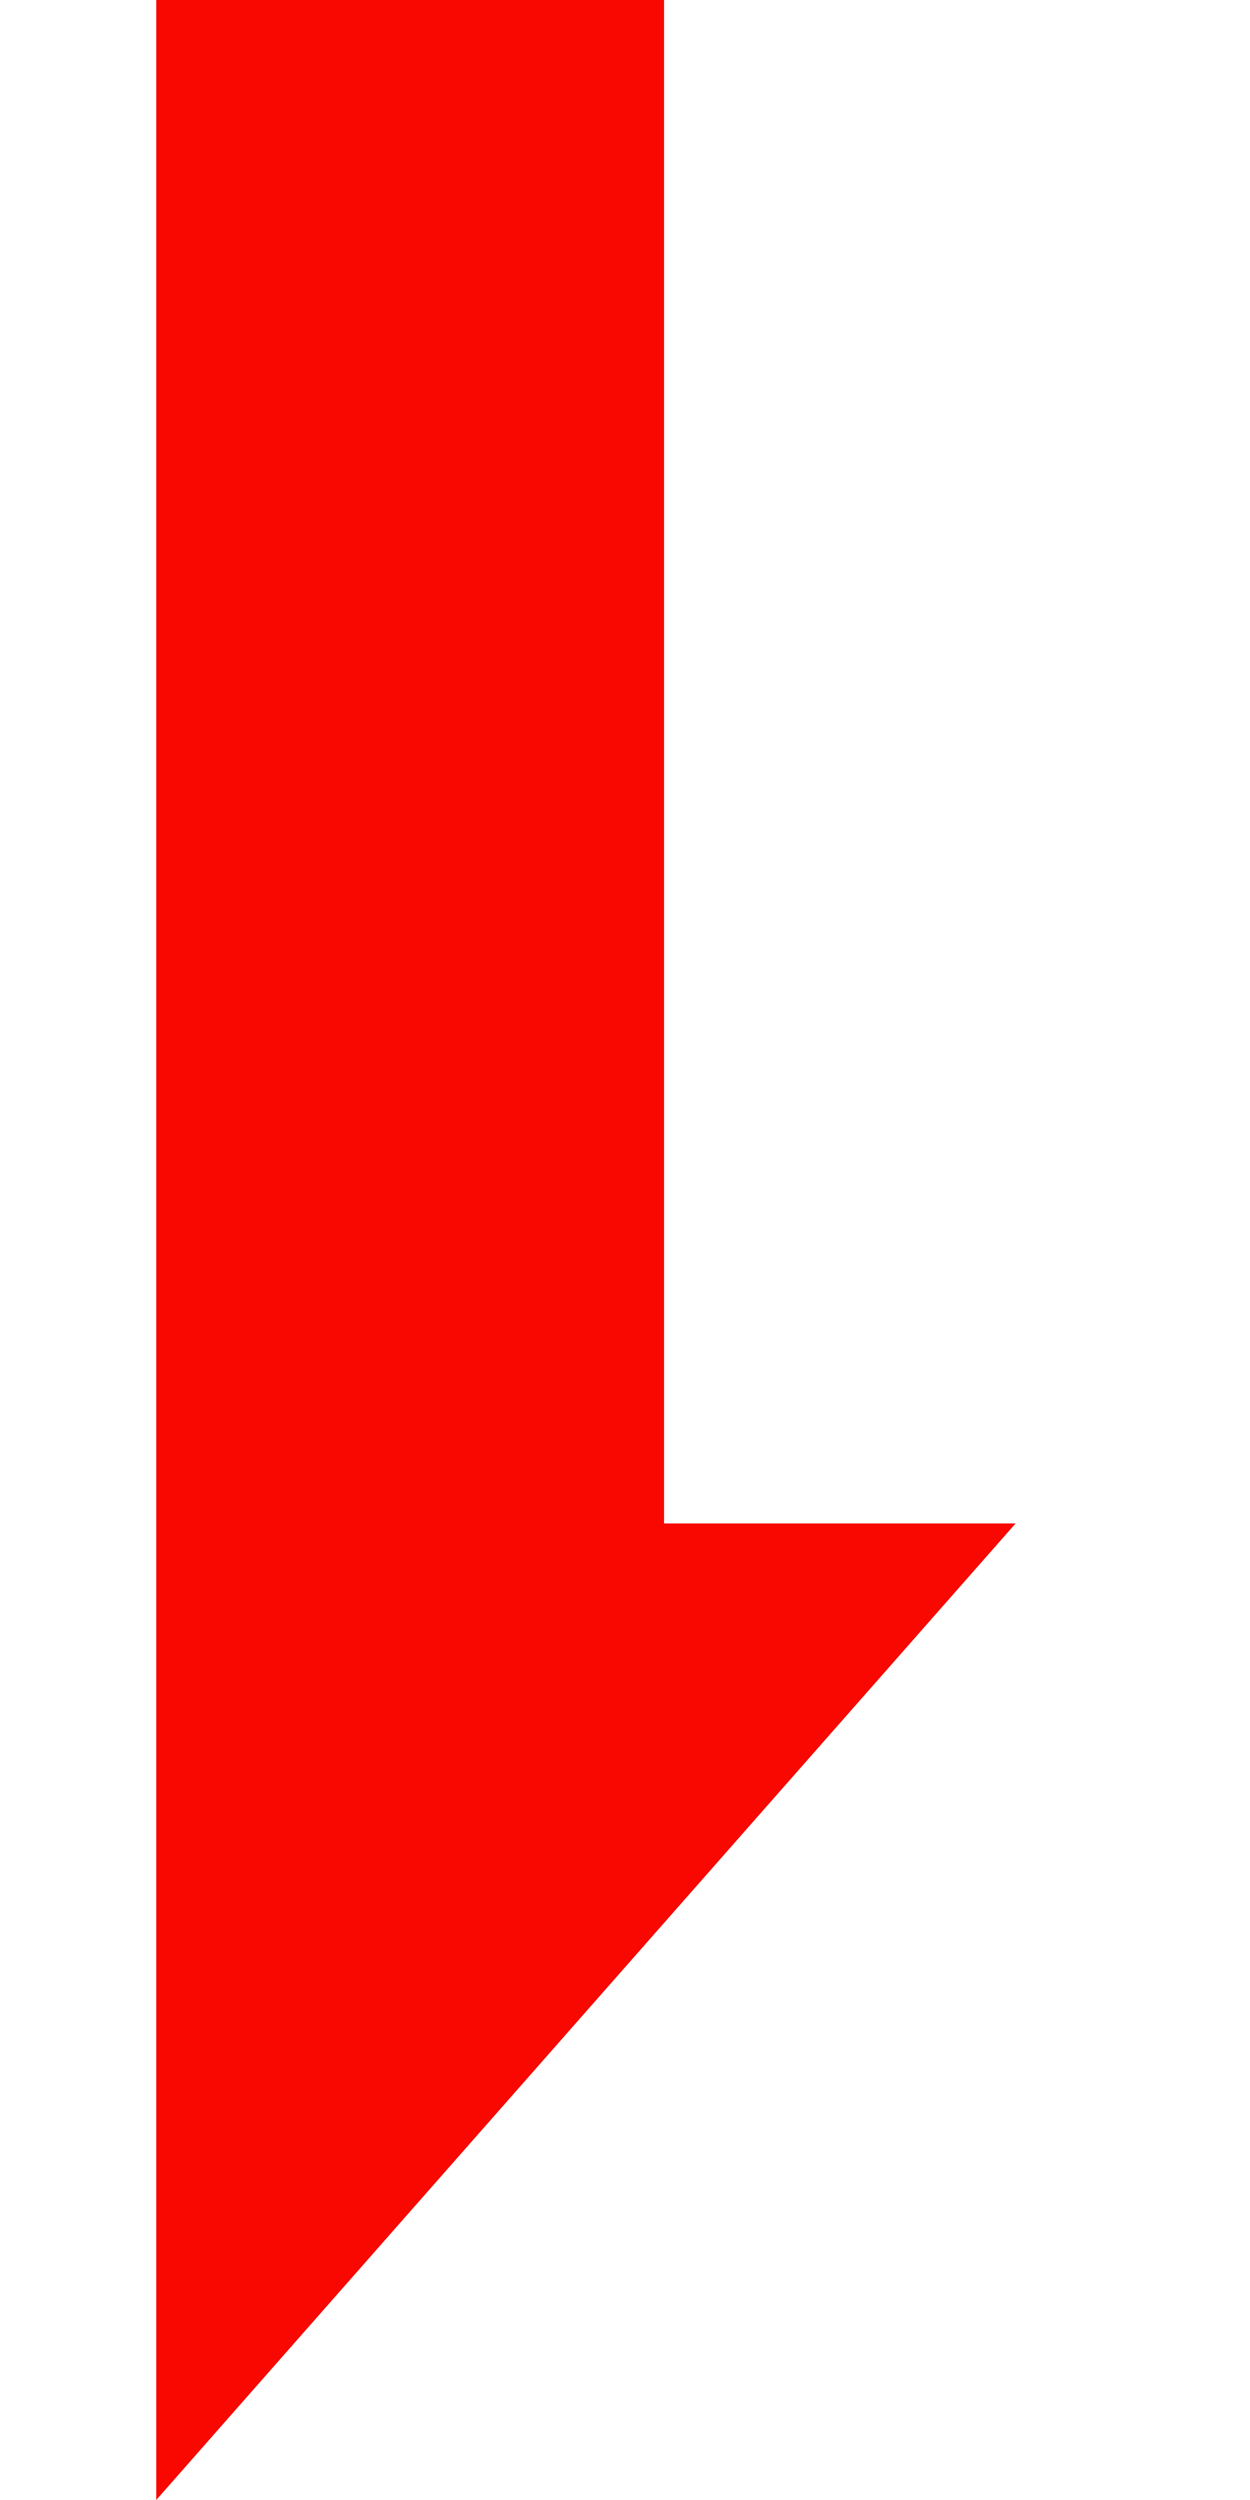 <?xml version="1.0" standalone="yes"?>
<svg xmlns="http://www.w3.org/2000/svg" width="64" height="128">
 <style type="text/css">
  <![CDATA[
  polygon { stroke: none; }
  #active { fill: #f80800; }
  ]]>
 </style>
 <polygon id="active" points="8,128 8,0 34,0 34,78 52,78" />
</svg>


